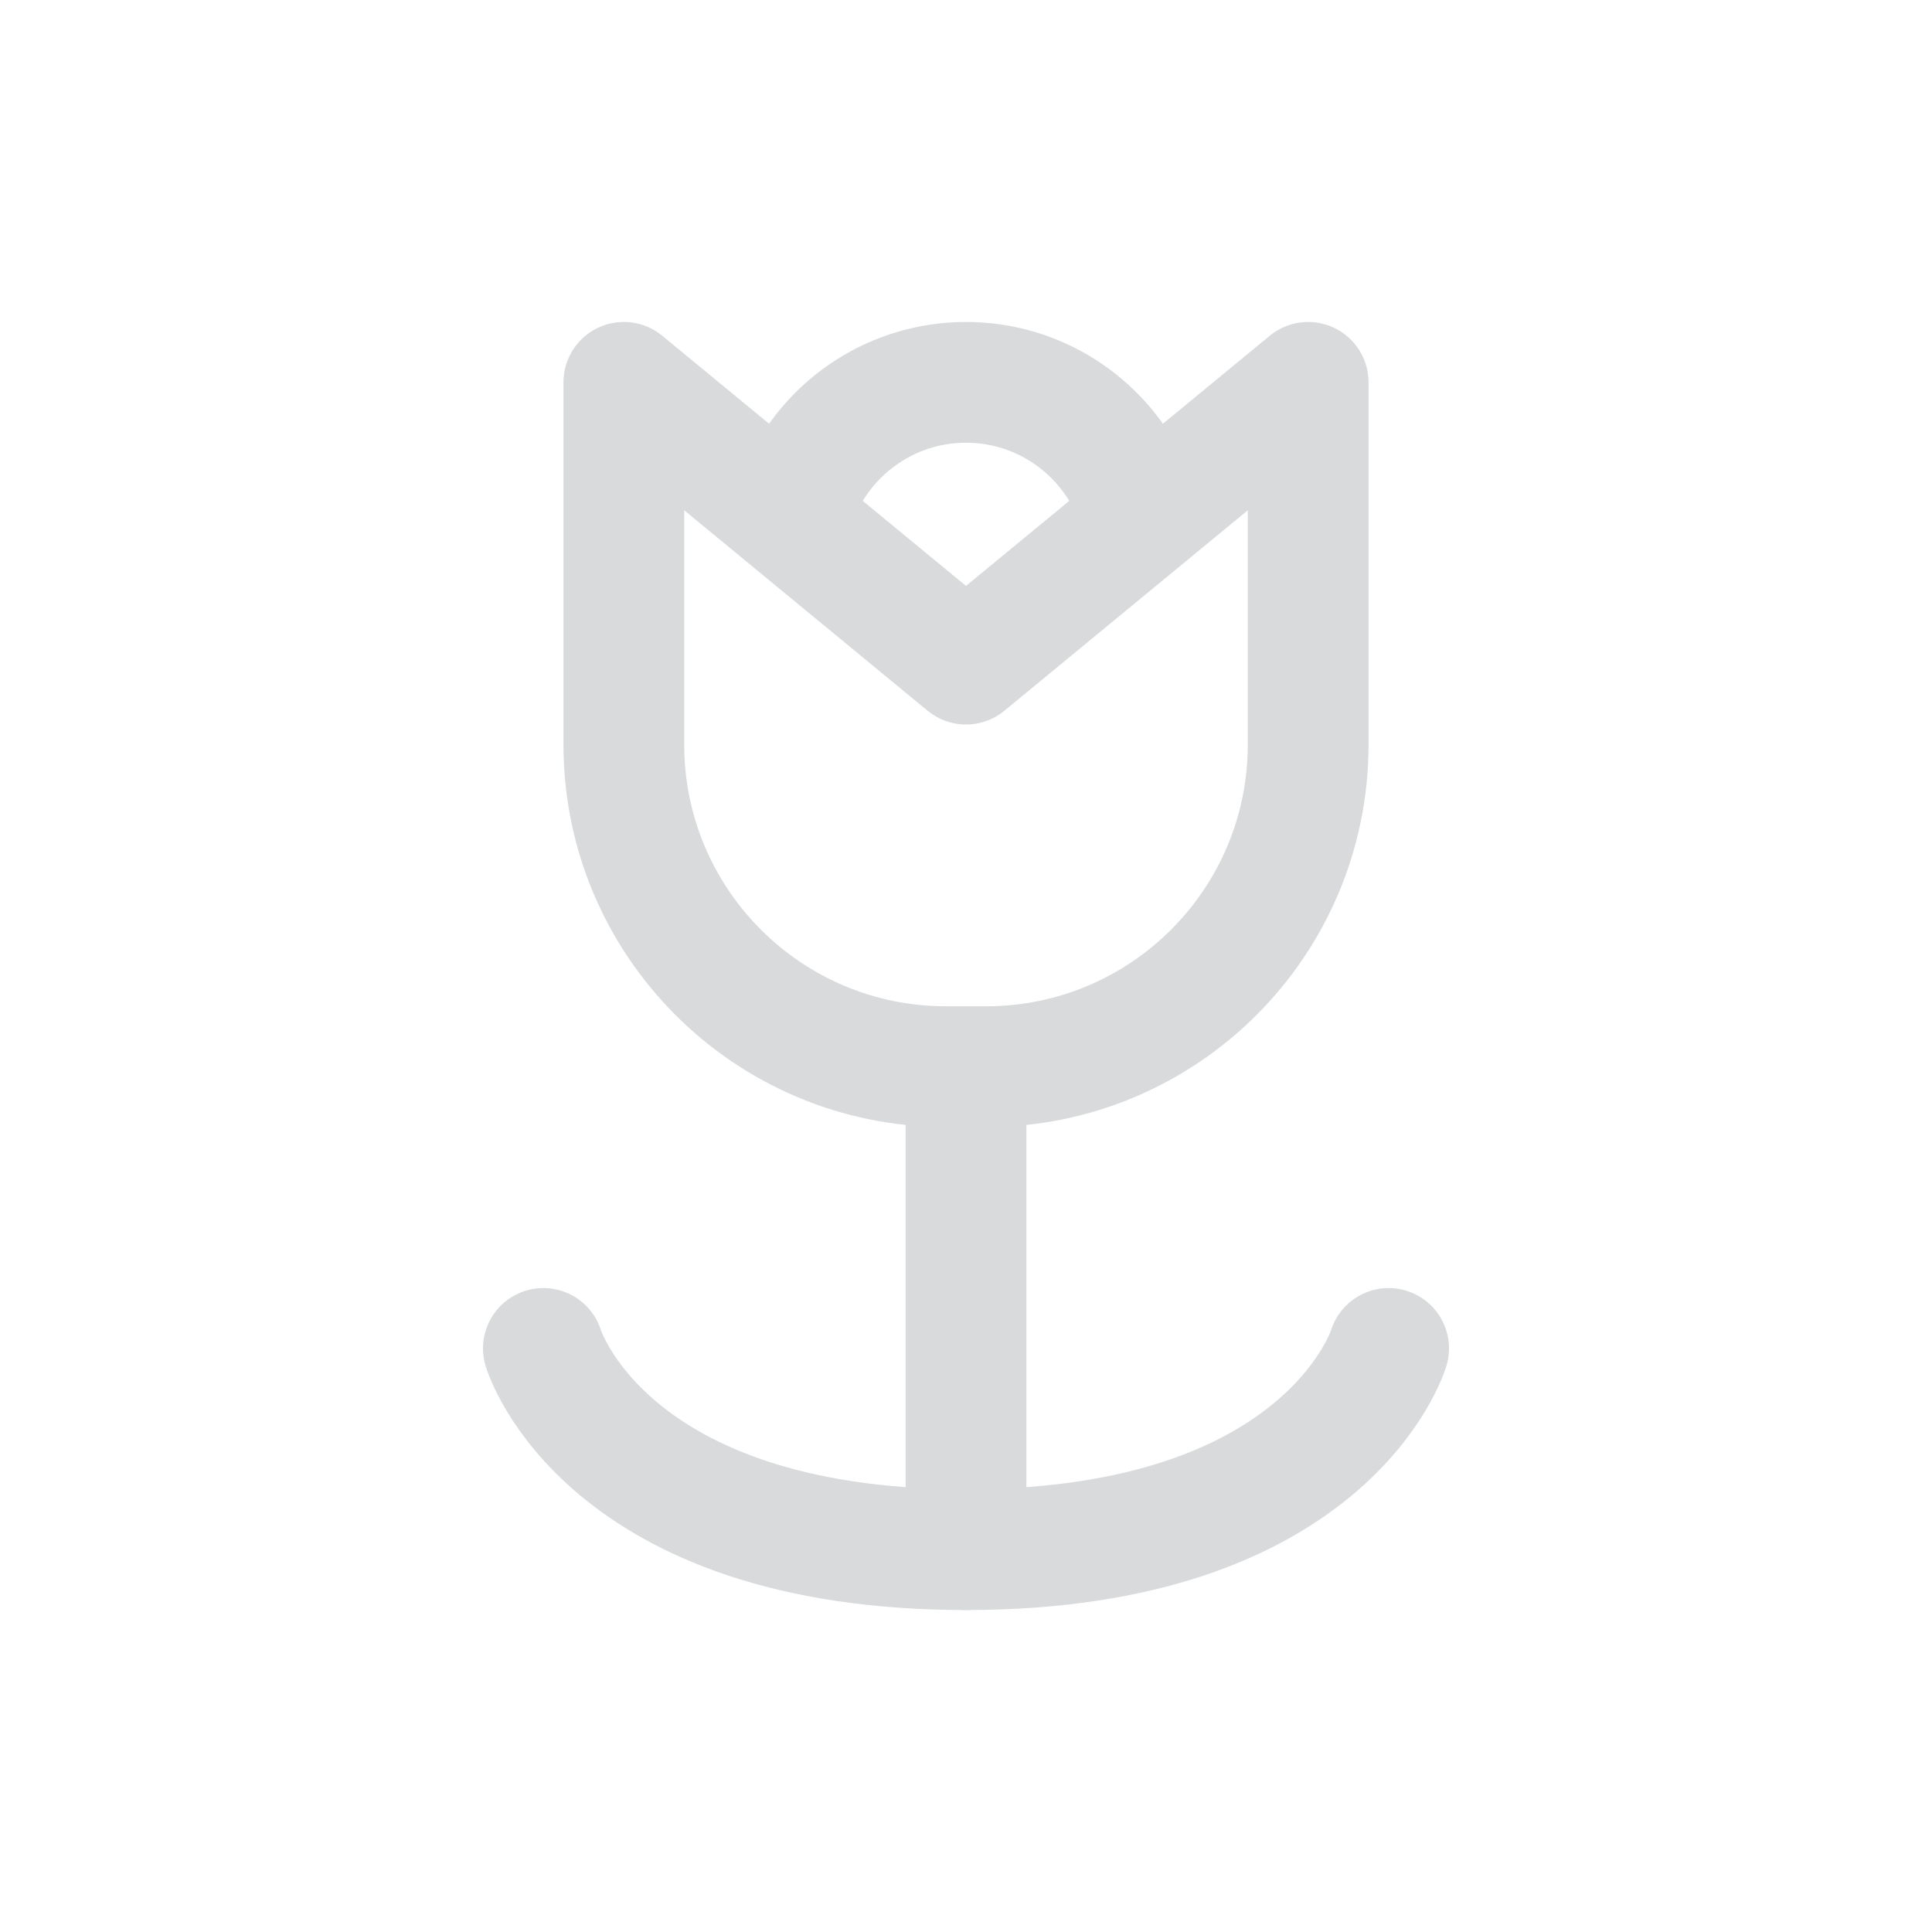 <svg width="20" height="20" viewBox="0 0 20 20" fill="none" xmlns="http://www.w3.org/2000/svg">
<path d="M10 6.875L6.458 3.958V7.708C6.458 9.549 7.951 11.042 9.792 11.042H10.208C12.049 11.042 13.542 9.549 13.542 7.708V3.958L10 6.875Z" stroke="#D8DADB" stroke-width="1.25" stroke-linecap="round" stroke-linejoin="round"/>
<path d="M10 11.25V16.042" stroke="#D8DADB" stroke-width="1.25" stroke-linecap="round" stroke-linejoin="round"/>
<path d="M14.375 13.959C14.375 13.959 13.75 16.042 10 16.042C6.25 16.042 5.625 13.959 5.625 13.959" stroke="#D8DADB" stroke-width="1.25" stroke-linecap="round" stroke-linejoin="round"/>
<path d="M8.32 5C8.627 4.383 9.264 3.958 10 3.958C10.736 3.958 11.373 4.383 11.68 5" stroke="#D8DADB" stroke-width="1.25" stroke-linecap="round" stroke-linejoin="round"/>
</svg>

